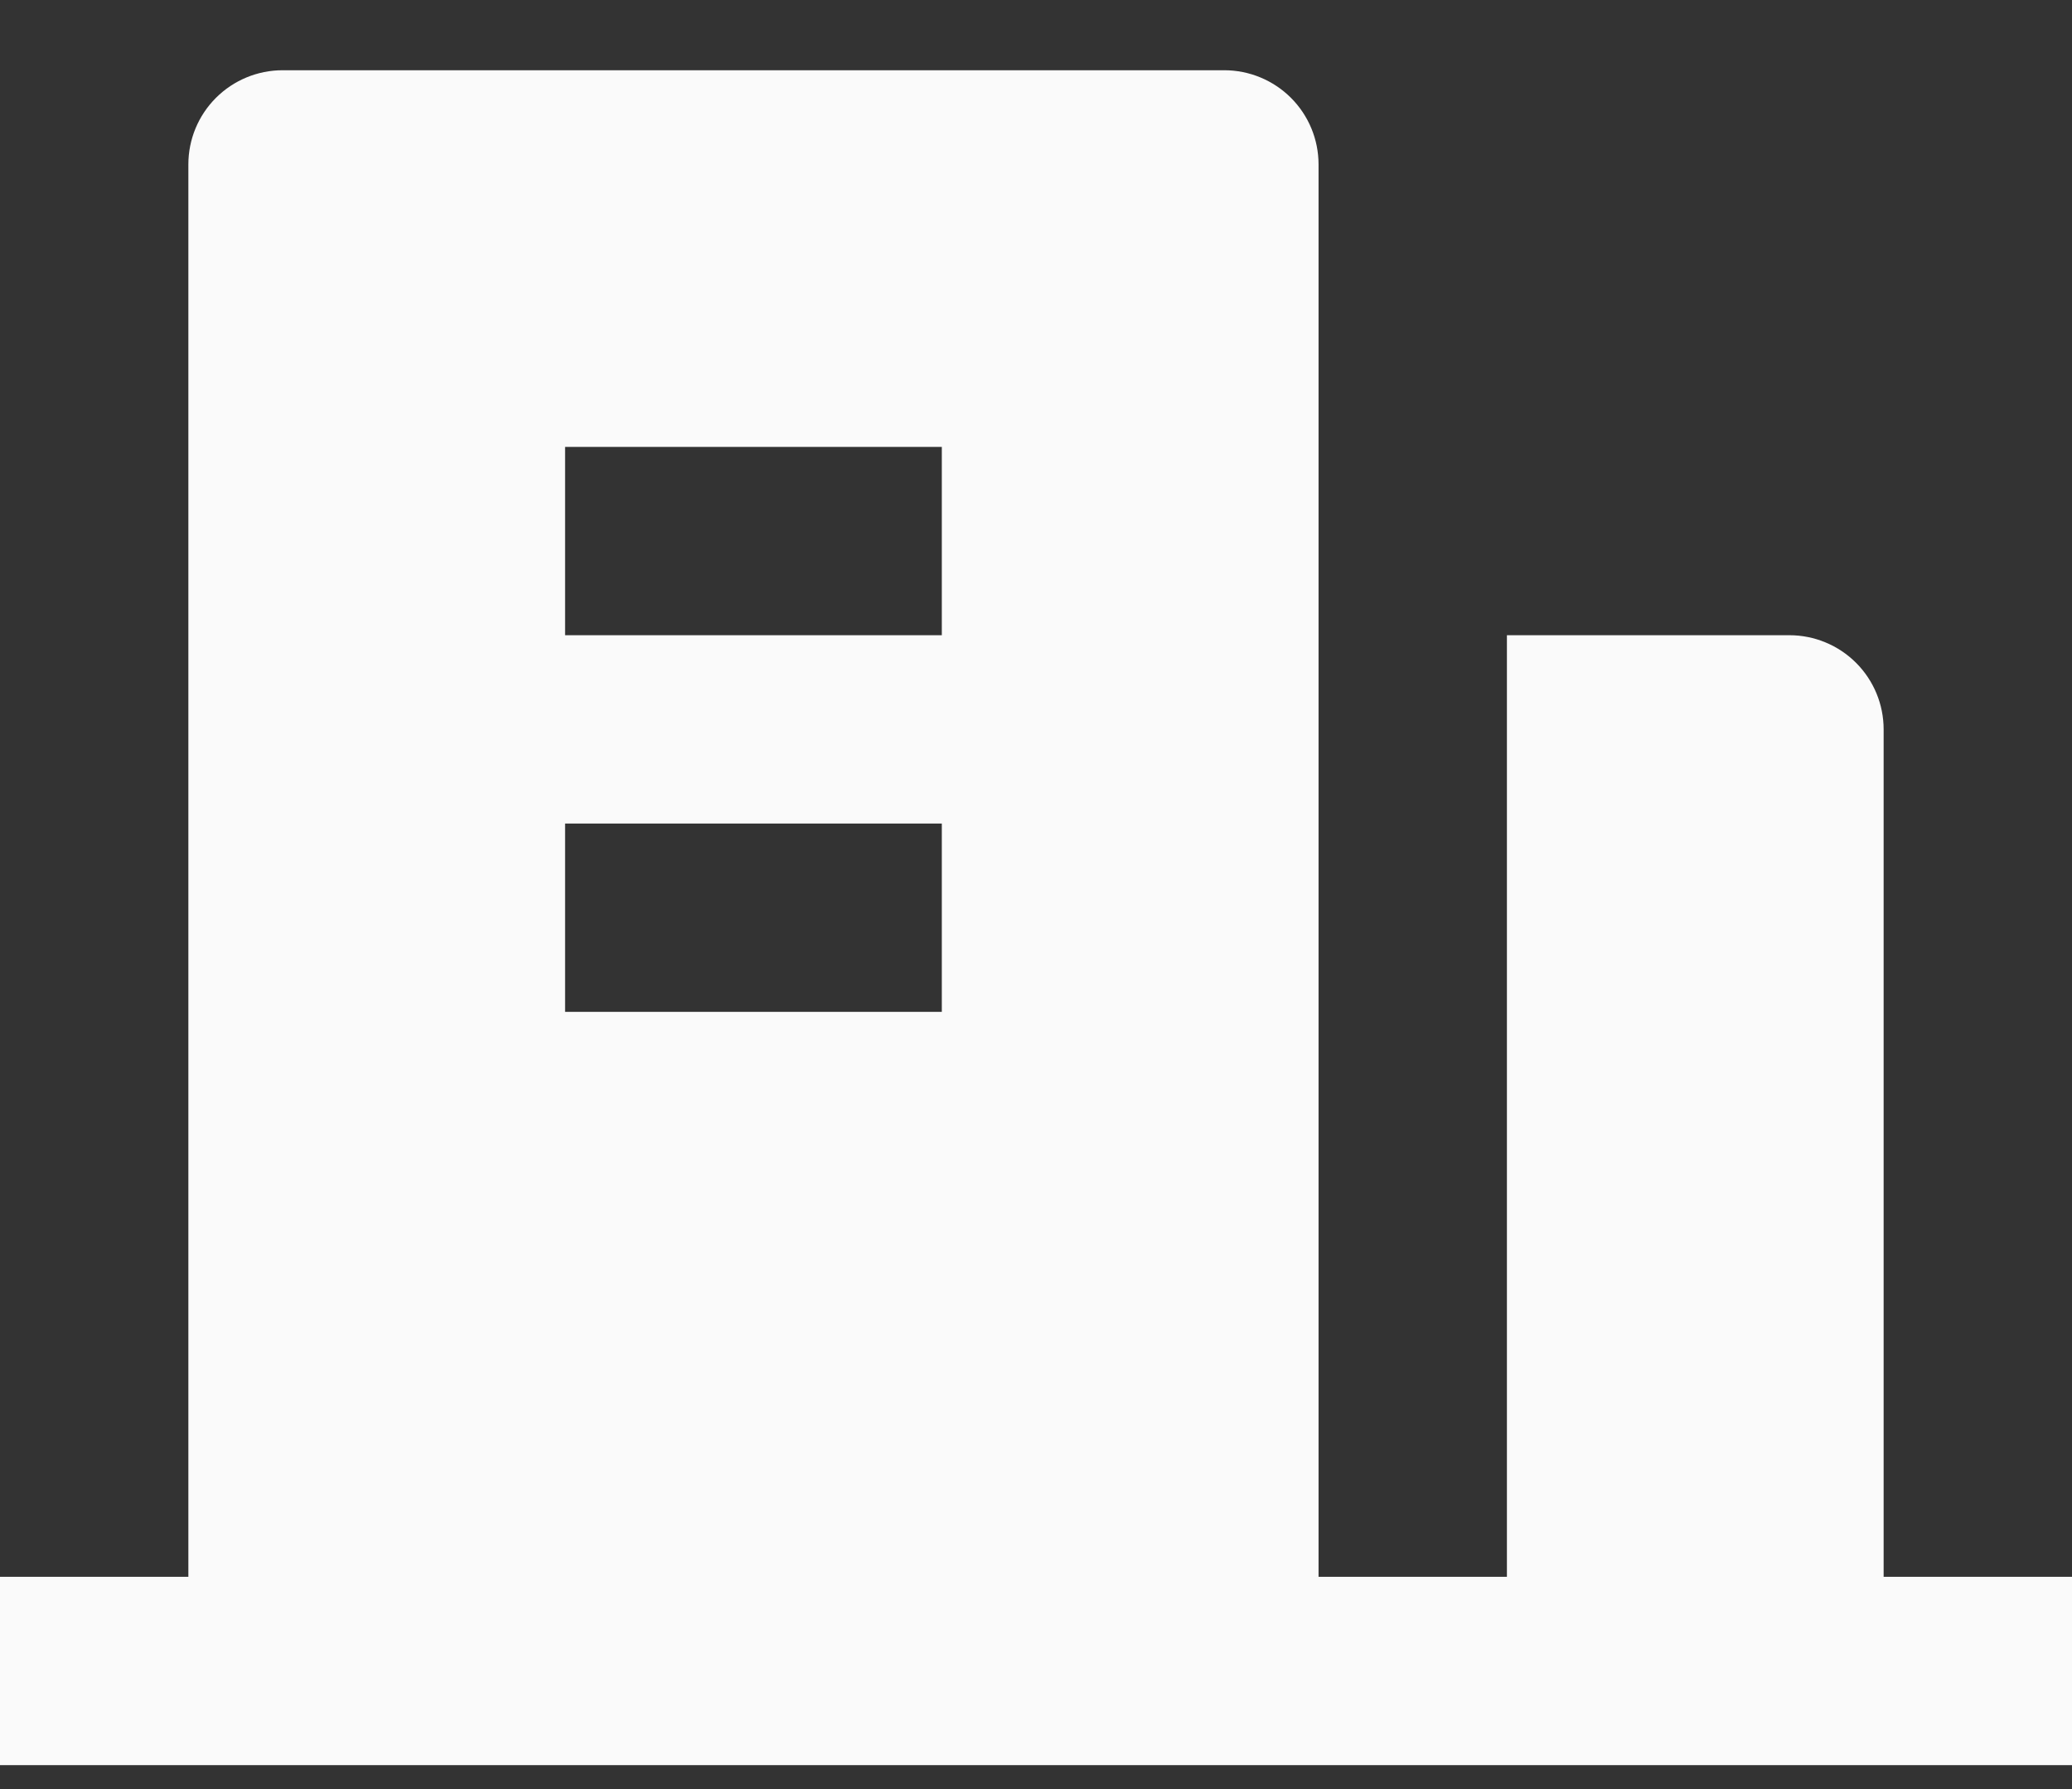 <svg width="22" height="19" viewBox="0 0 22 19" fill="none" xmlns="http://www.w3.org/2000/svg">
<rect x="0" y="0" width="22" height="19" fill="#333333" stroke="none"/>
<path d="M20 16.746H22V18.746H0V16.746H2V1.746C2 1.481 2.105 1.227 2.293 1.039C2.48 0.852 2.735 0.746 3 0.746H13C13.265 0.746 13.52 0.852 13.707 1.039C13.895 1.227 14 1.481 14 1.746V16.746H16V6.746H19C19.265 6.746 19.52 6.852 19.707 7.039C19.895 7.227 20 7.481 20 7.746V16.746ZM6 8.746V10.746H10V8.746H6ZM6 4.746V6.746H10V4.746H6Z" fill="#FAFAFA"/>
</svg>
